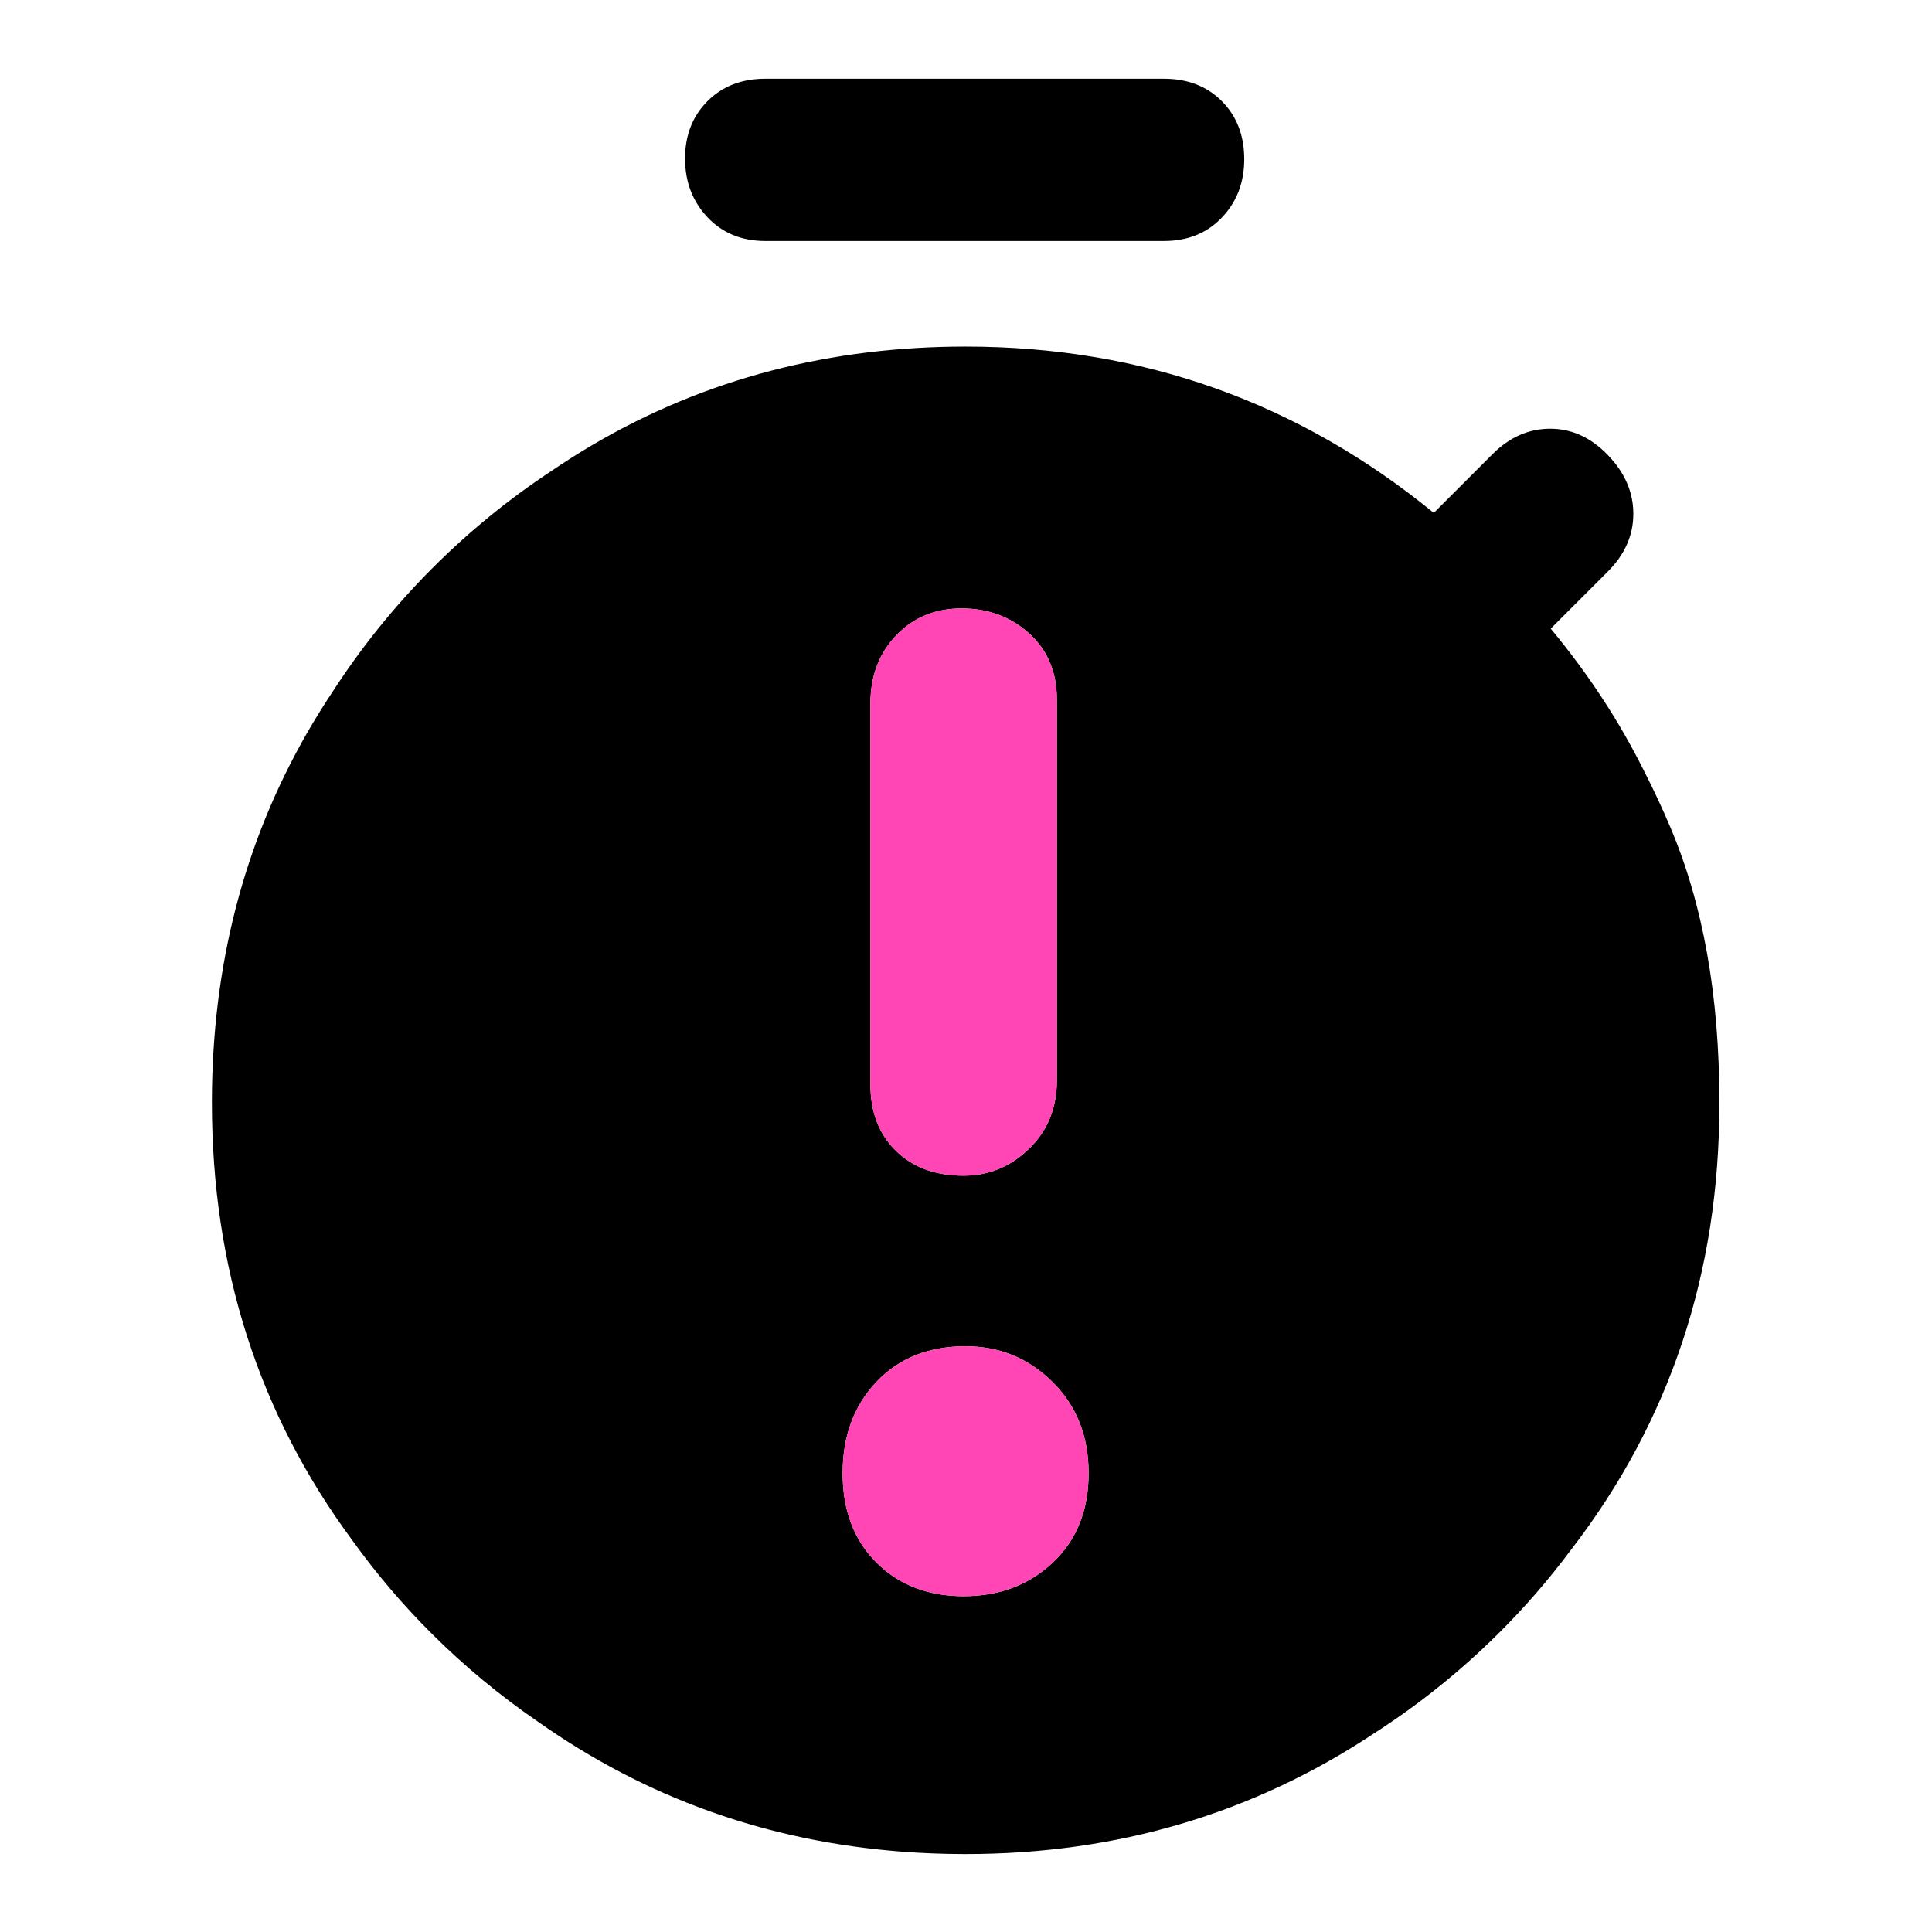 <svg clip-rule="evenodd" fill-rule="evenodd" stroke-linejoin="round" stroke-miterlimit="2" viewBox="0 0 250 250" xmlns="http://www.w3.org/2000/svg">
  <defs>
    <style type="text/css" id="current-color-scheme">.ColorScheme-Background { color:#000000; } .ColorScheme-Highlight { color:#ffffff; }</style>
  </defs><g transform="matrix(.253 0 0 .253 3.385 248.767)"><path class="ColorScheme-Background" fill="currentColor" d="m95-419.282v-.575c.006-8.594.265-17.093.778-25.499 4.099-67.889 24.403-129.237 60.911-184.046 14.698-22.763 31.636-43.767 50.815-63.013 18.783-18.849 39.269-35.574 61.457-50.177 55.654-37.817 117.954-58.719 186.899-62.704 7.963-.464 16.009-.699 24.14-.704h.5c90.218 0 170.033 28.352 239.446 85.054l30.054-30.054c8.667-8.667 18.5-13 29.5-13s20.833 4.5 29.5 13.5 13 19 13 30-4.333 20.833-13 29.5l-29.25 29.25c19.16 23.052 35.128 47.427 47.904 73.125 4.702 9.183 9.151 18.724 13.346 28.625 16.667 39.333 24.999 86 24.999 140v1.529c0 86.288-25.279 162.223-75.839 227.803-11.367 15.284-23.844 29.662-37.43 43.133-19.356 19.192-40.515 36.162-63.478 50.911-61.967 41.083-131.551 61.624-208.752 61.624h-.733c-10.733-.009-21.319-.416-31.76-1.22-68.85-5.249-130.974-27.435-186.372-66.557-19.458-13.344-37.562-28.364-54.311-45.062-14.838-14.792-28.33-30.652-40.476-47.578-47.898-64.7-71.848-139.322-71.848-223.865zm384.486 37.332c12.85 0 24.009-4.599 33.477-13.797 9.469-9.198 14.203-20.83 14.203-34.898v-194.778c0-14.068-4.734-25.362-14.203-33.884-9.468-8.521-20.966-12.782-34.492-12.782s-24.685 4.599-33.478 13.797c-8.792 9.197-13.188 20.83-13.188 34.897v194.779c0 14.068 4.329 25.362 12.986 33.884 8.656 8.521 20.221 12.782 34.695 12.782zm0 215.068c18.26 0 33.477-5.748 45.651-17.246 12.174-11.497 18.26-26.714 18.26-45.651s-6.154-34.492-18.463-46.666c-12.309-12.173-27.12-18.26-44.434-18.26-18.937 0-34.154 6.087-45.651 18.26-11.498 12.174-17.246 27.729-17.246 46.666s5.748 34.154 17.246 45.651c11.497 11.498 26.376 17.246 44.637 17.246zm-101.362-693.118c-12.166 0-22.061-4.058-29.686-12.175s-11.438-18.117-11.438-30 3.813-21.658 11.438-29.325 17.52-11.5 29.686-11.5h203.752c12.166 0 22.061 3.829 29.686 11.488s11.438 17.554 11.438 29.687c0 11.883-3.813 21.825-11.438 29.825s-17.52 12-29.686 12z"/><path d="m479.486-381.95c-14.474 0-26.039-4.261-34.695-12.782-8.657-8.522-12.986-19.816-12.986-33.884v-194.779c0-14.067 4.396-25.7 13.188-34.897 8.793-9.198 19.952-13.797 33.478-13.797s25.024 4.261 34.492 12.782c9.469 8.522 14.203 19.816 14.203 33.884v194.778c0 14.068-4.734 25.7-14.203 34.898-9.468 9.198-20.627 13.797-33.477 13.797zm0 215.068c-18.261 0-33.14-5.748-44.637-17.246-11.498-11.497-17.246-26.714-17.246-45.651s5.748-34.492 17.246-46.666c11.497-12.173 26.714-18.26 45.651-18.26 17.314 0 32.125 6.087 44.434 18.26 12.309 12.174 18.463 27.729 18.463 46.666s-6.086 34.154-18.26 45.651c-12.174 11.498-27.391 17.246-45.651 17.246z" fill="rgb(255, 70, 180)"/></g></svg>